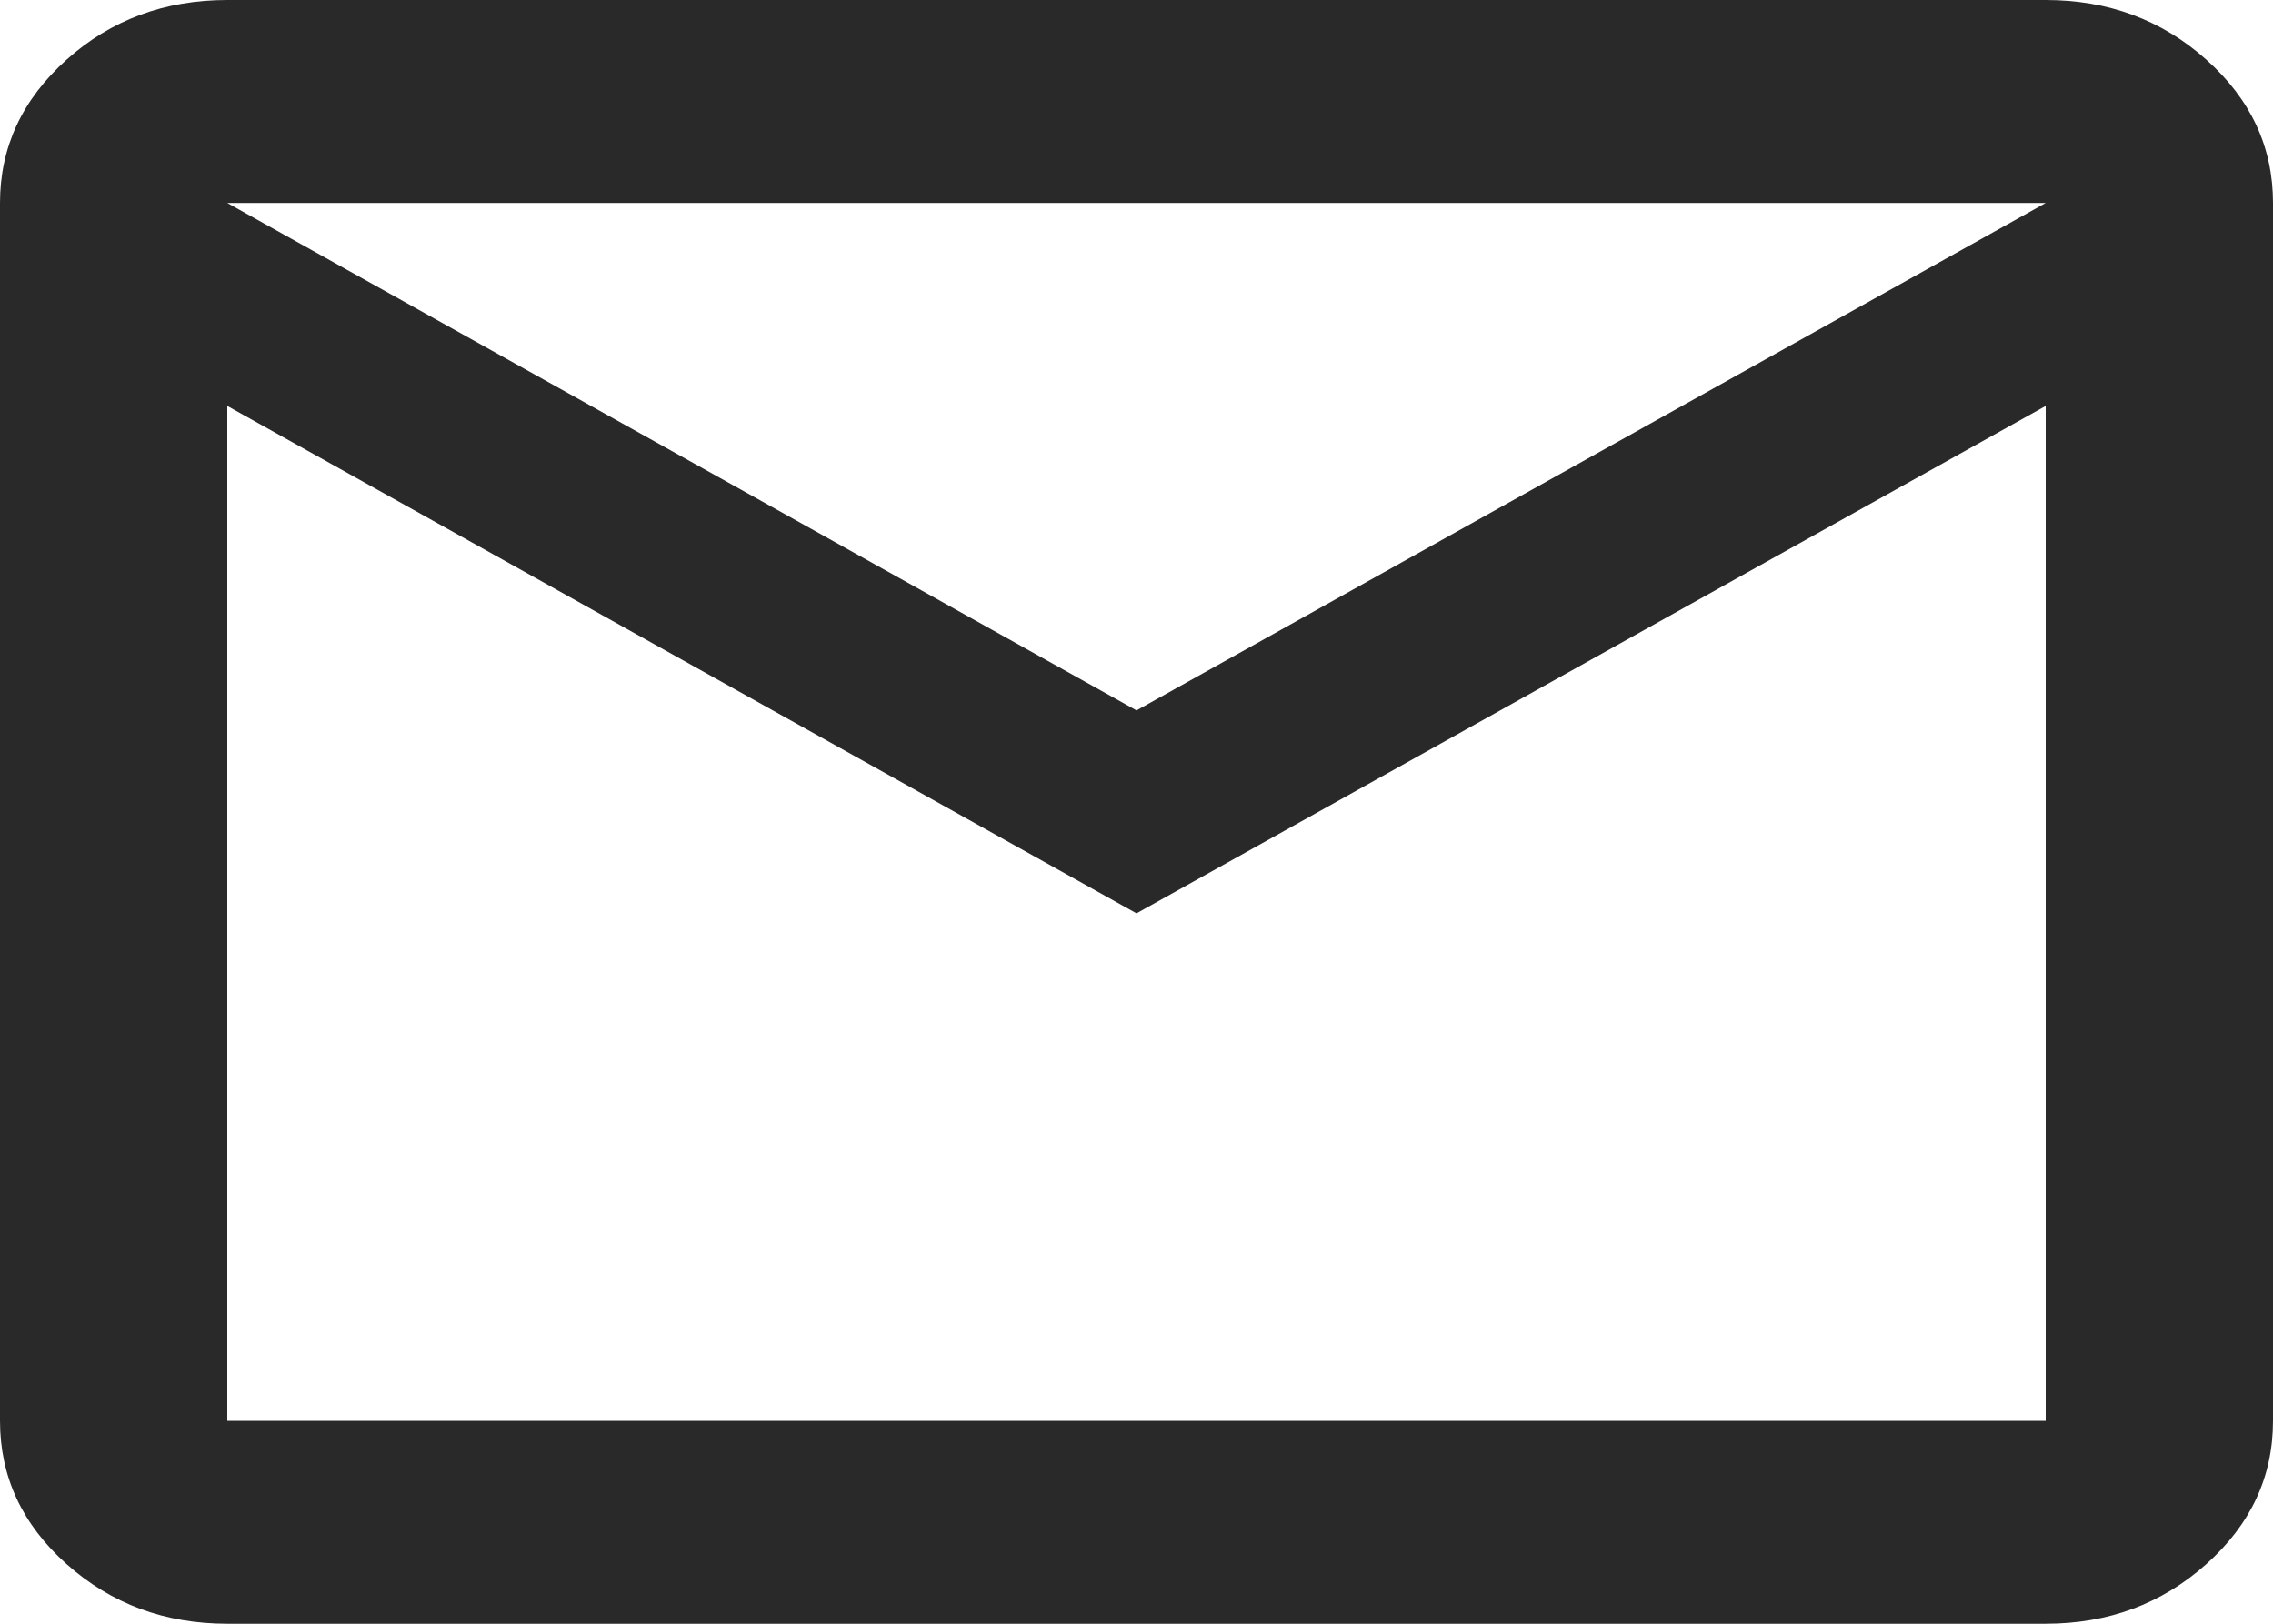 <?xml version="1.0" encoding="utf-8"?>
<!-- Generator: Adobe Illustrator 16.0.0, SVG Export Plug-In . SVG Version: 6.00 Build 0)  -->
<!DOCTYPE svg PUBLIC "-//W3C//DTD SVG 1.1//EN" "http://www.w3.org/Graphics/SVG/1.1/DTD/svg11.dtd">
<svg version="1.1" id="Layer_1" xmlns="http://www.w3.org/2000/svg" xmlns:xlink="http://www.w3.org/1999/xlink" x="0px" y="0px"
	 width="140px" height="100px" viewBox="-58 -998 140 100" enable-background="new -58 -998 140 100" xml:space="preserve">
<style>
.iconC{
	fill: #292929;
}
</style>
<path class="iconC" d="M-44-898c-3.849,0-7.147-1.224-9.891-3.668C-56.636-904.113-58-907.06-58-910.5v-75c0-3.439,1.371-6.381,4.109-8.832
	C-51.154-996.782-47.849-998-44-998H68c3.849,0,7.15,1.224,9.885,3.668C80.633-991.881,82-988.939,82-985.5v75
	c0,3.44-1.367,6.381-4.115,8.832C75.15-899.224,71.849-898,68-898H-44z M12-941.75L-44-973v62.5H68V-973L12-941.75z M12-954.25
	l56-31.25H-44L12-954.25z"/>
</svg>
